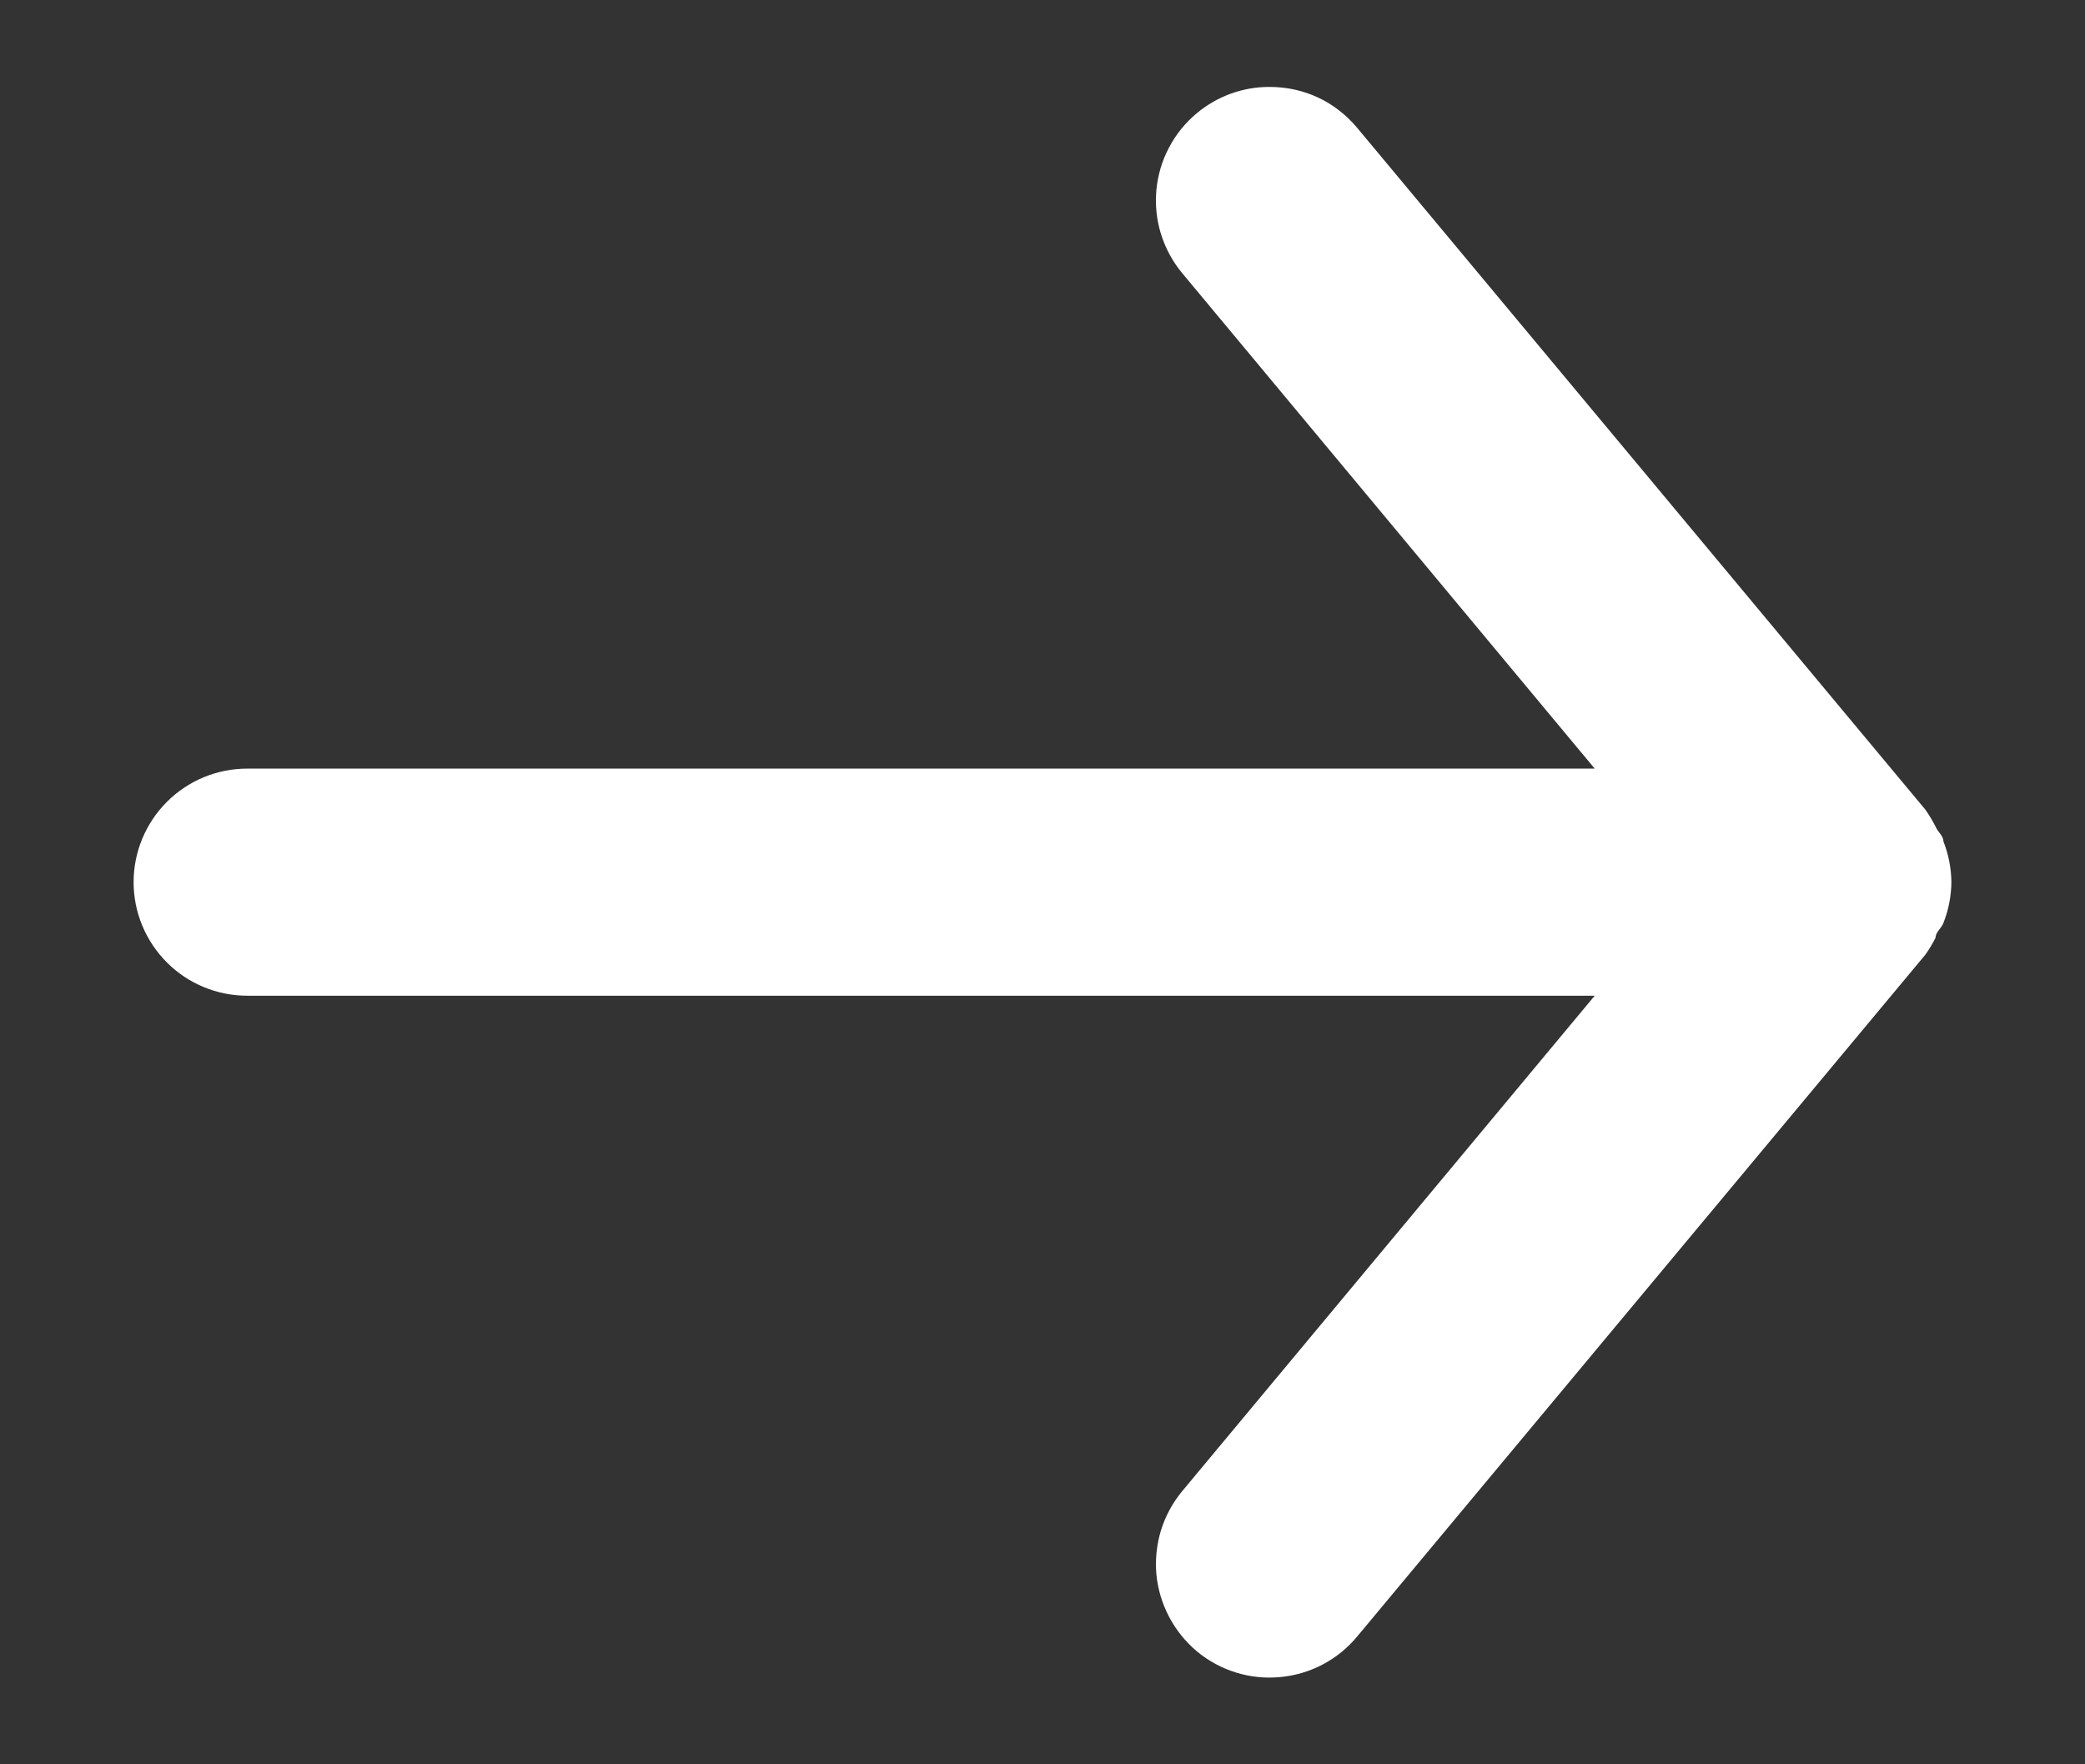 <svg width="13" height="11" viewBox="0 0 13 11" fill="none" xmlns="http://www.w3.org/2000/svg">
<rect x="0" y="0" width="13" height="11" fill="#333333" stroke="none"/>
<path d="M1.542 6.208H9.943L7.371 9.297C7.312 9.368 7.267 9.451 7.239 9.54C7.212 9.629 7.202 9.722 7.21 9.815C7.228 10.002 7.319 10.175 7.463 10.296C7.608 10.416 7.794 10.474 7.982 10.456C8.169 10.439 8.342 10.348 8.462 10.203L12.004 5.953C12.028 5.92 12.049 5.884 12.068 5.847C12.068 5.812 12.103 5.79 12.117 5.755C12.149 5.674 12.166 5.587 12.167 5.5C12.166 5.413 12.149 5.326 12.117 5.245C12.117 5.21 12.082 5.188 12.068 5.153C12.049 5.116 12.028 5.081 12.004 5.047L8.462 0.797C8.395 0.717 8.312 0.652 8.218 0.608C8.124 0.564 8.021 0.542 7.917 0.542C7.751 0.541 7.591 0.599 7.463 0.705C7.392 0.764 7.332 0.837 7.289 0.92C7.245 1.002 7.219 1.092 7.21 1.185C7.202 1.278 7.211 1.371 7.239 1.46C7.267 1.549 7.312 1.632 7.371 1.703L9.943 4.792H1.542C1.354 4.792 1.174 4.866 1.041 4.999C0.908 5.132 0.833 5.312 0.833 5.5C0.833 5.688 0.908 5.868 1.041 6.001C1.174 6.134 1.354 6.208 1.542 6.208Z" fill="white"/>
</svg>
